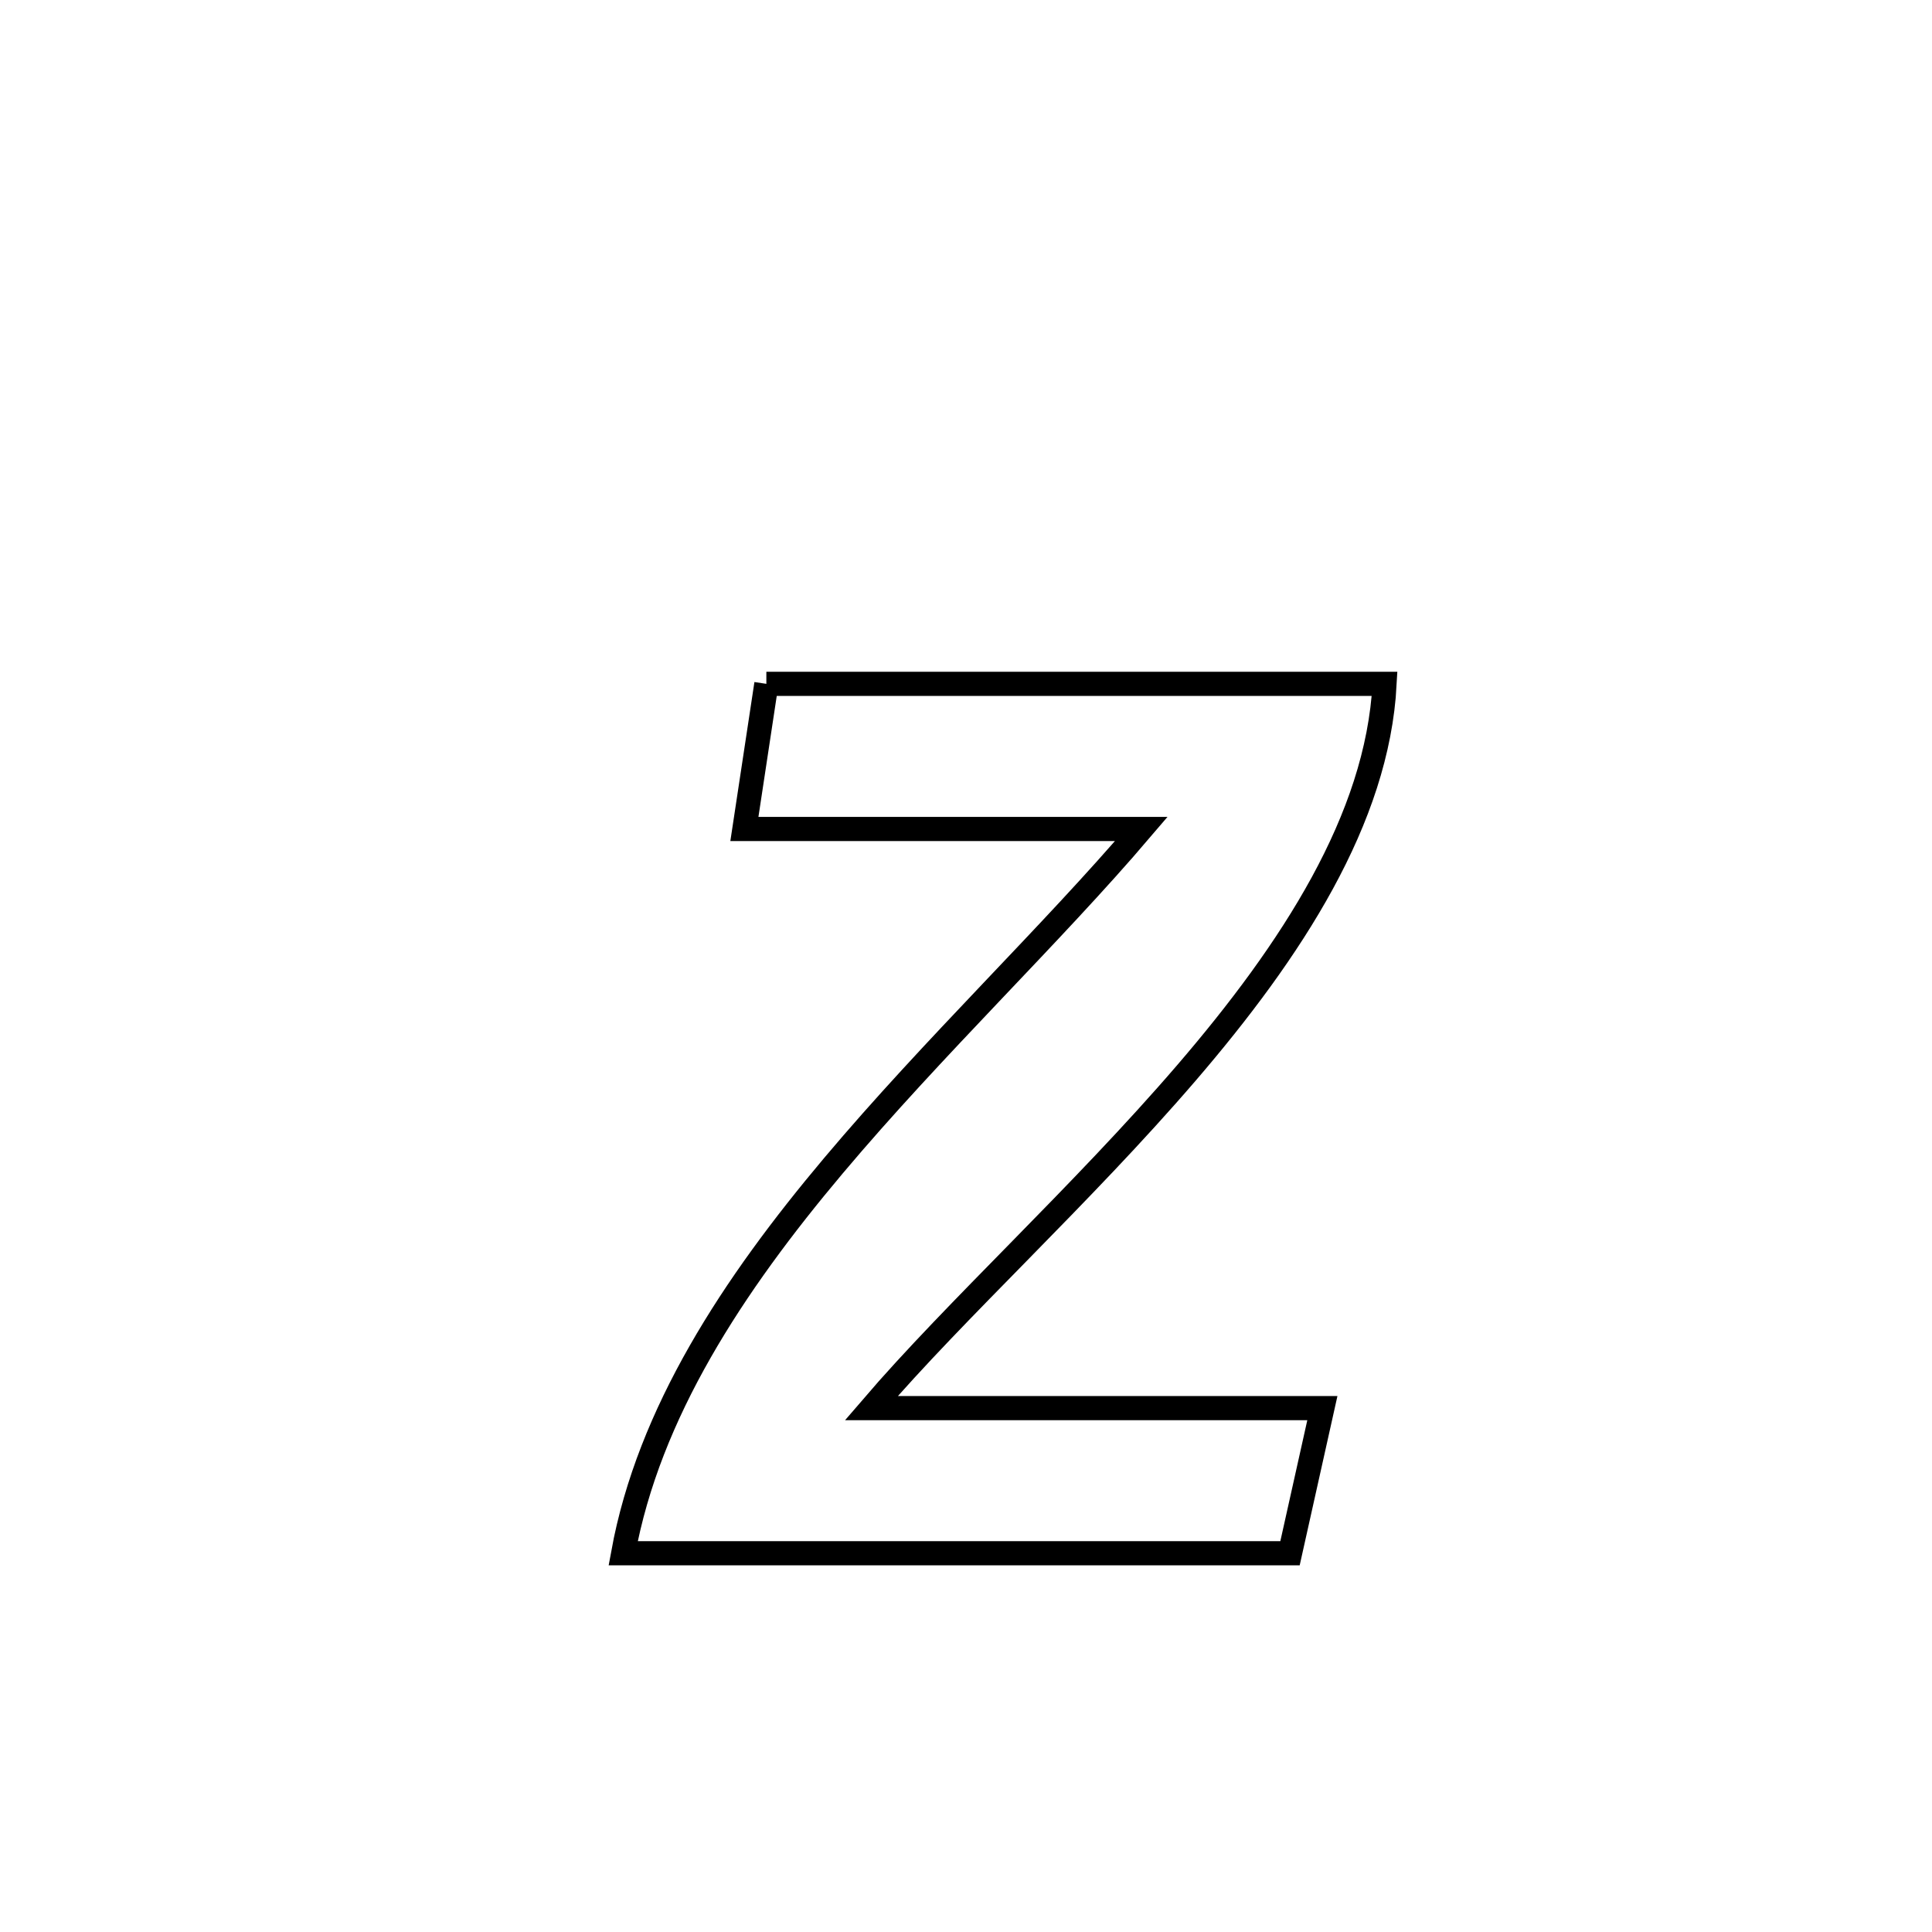 <svg xmlns="http://www.w3.org/2000/svg" viewBox="0.0 0.0 24.0 24.0" height="200px" width="200px"><path fill="none" stroke="black" stroke-width=".3" stroke-opacity="1.0"  filling="0" d="M9.52 8.495 L9.52 8.495 C10.8 8.495 12.08 8.495 13.36 8.495 C14.64 8.495 15.92 8.495 17.2 8.495 L17.2 8.495 C17.111 10.174 16.045 11.807 14.738 13.328 C13.43 14.849 11.881 16.259 10.824 17.492 L10.824 17.492 C12.692 17.492 14.56 17.492 16.427 17.492 L16.427 17.492 C16.293 18.093 16.159 18.694 16.025 19.295 L16.025 19.295 C14.644 19.295 13.263 19.295 11.883 19.295 C10.502 19.295 9.121 19.295 7.741 19.295 L7.741 19.295 C8.06 17.552 9.105 15.963 10.353 14.481 C11.601 12.998 13.051 11.62 14.178 10.298 L14.178 10.298 C12.534 10.298 10.89 10.298 9.247 10.298 L9.247 10.298 C9.338 9.697 9.429 9.096 9.52 8.495 L9.52 8.495"></path></svg>